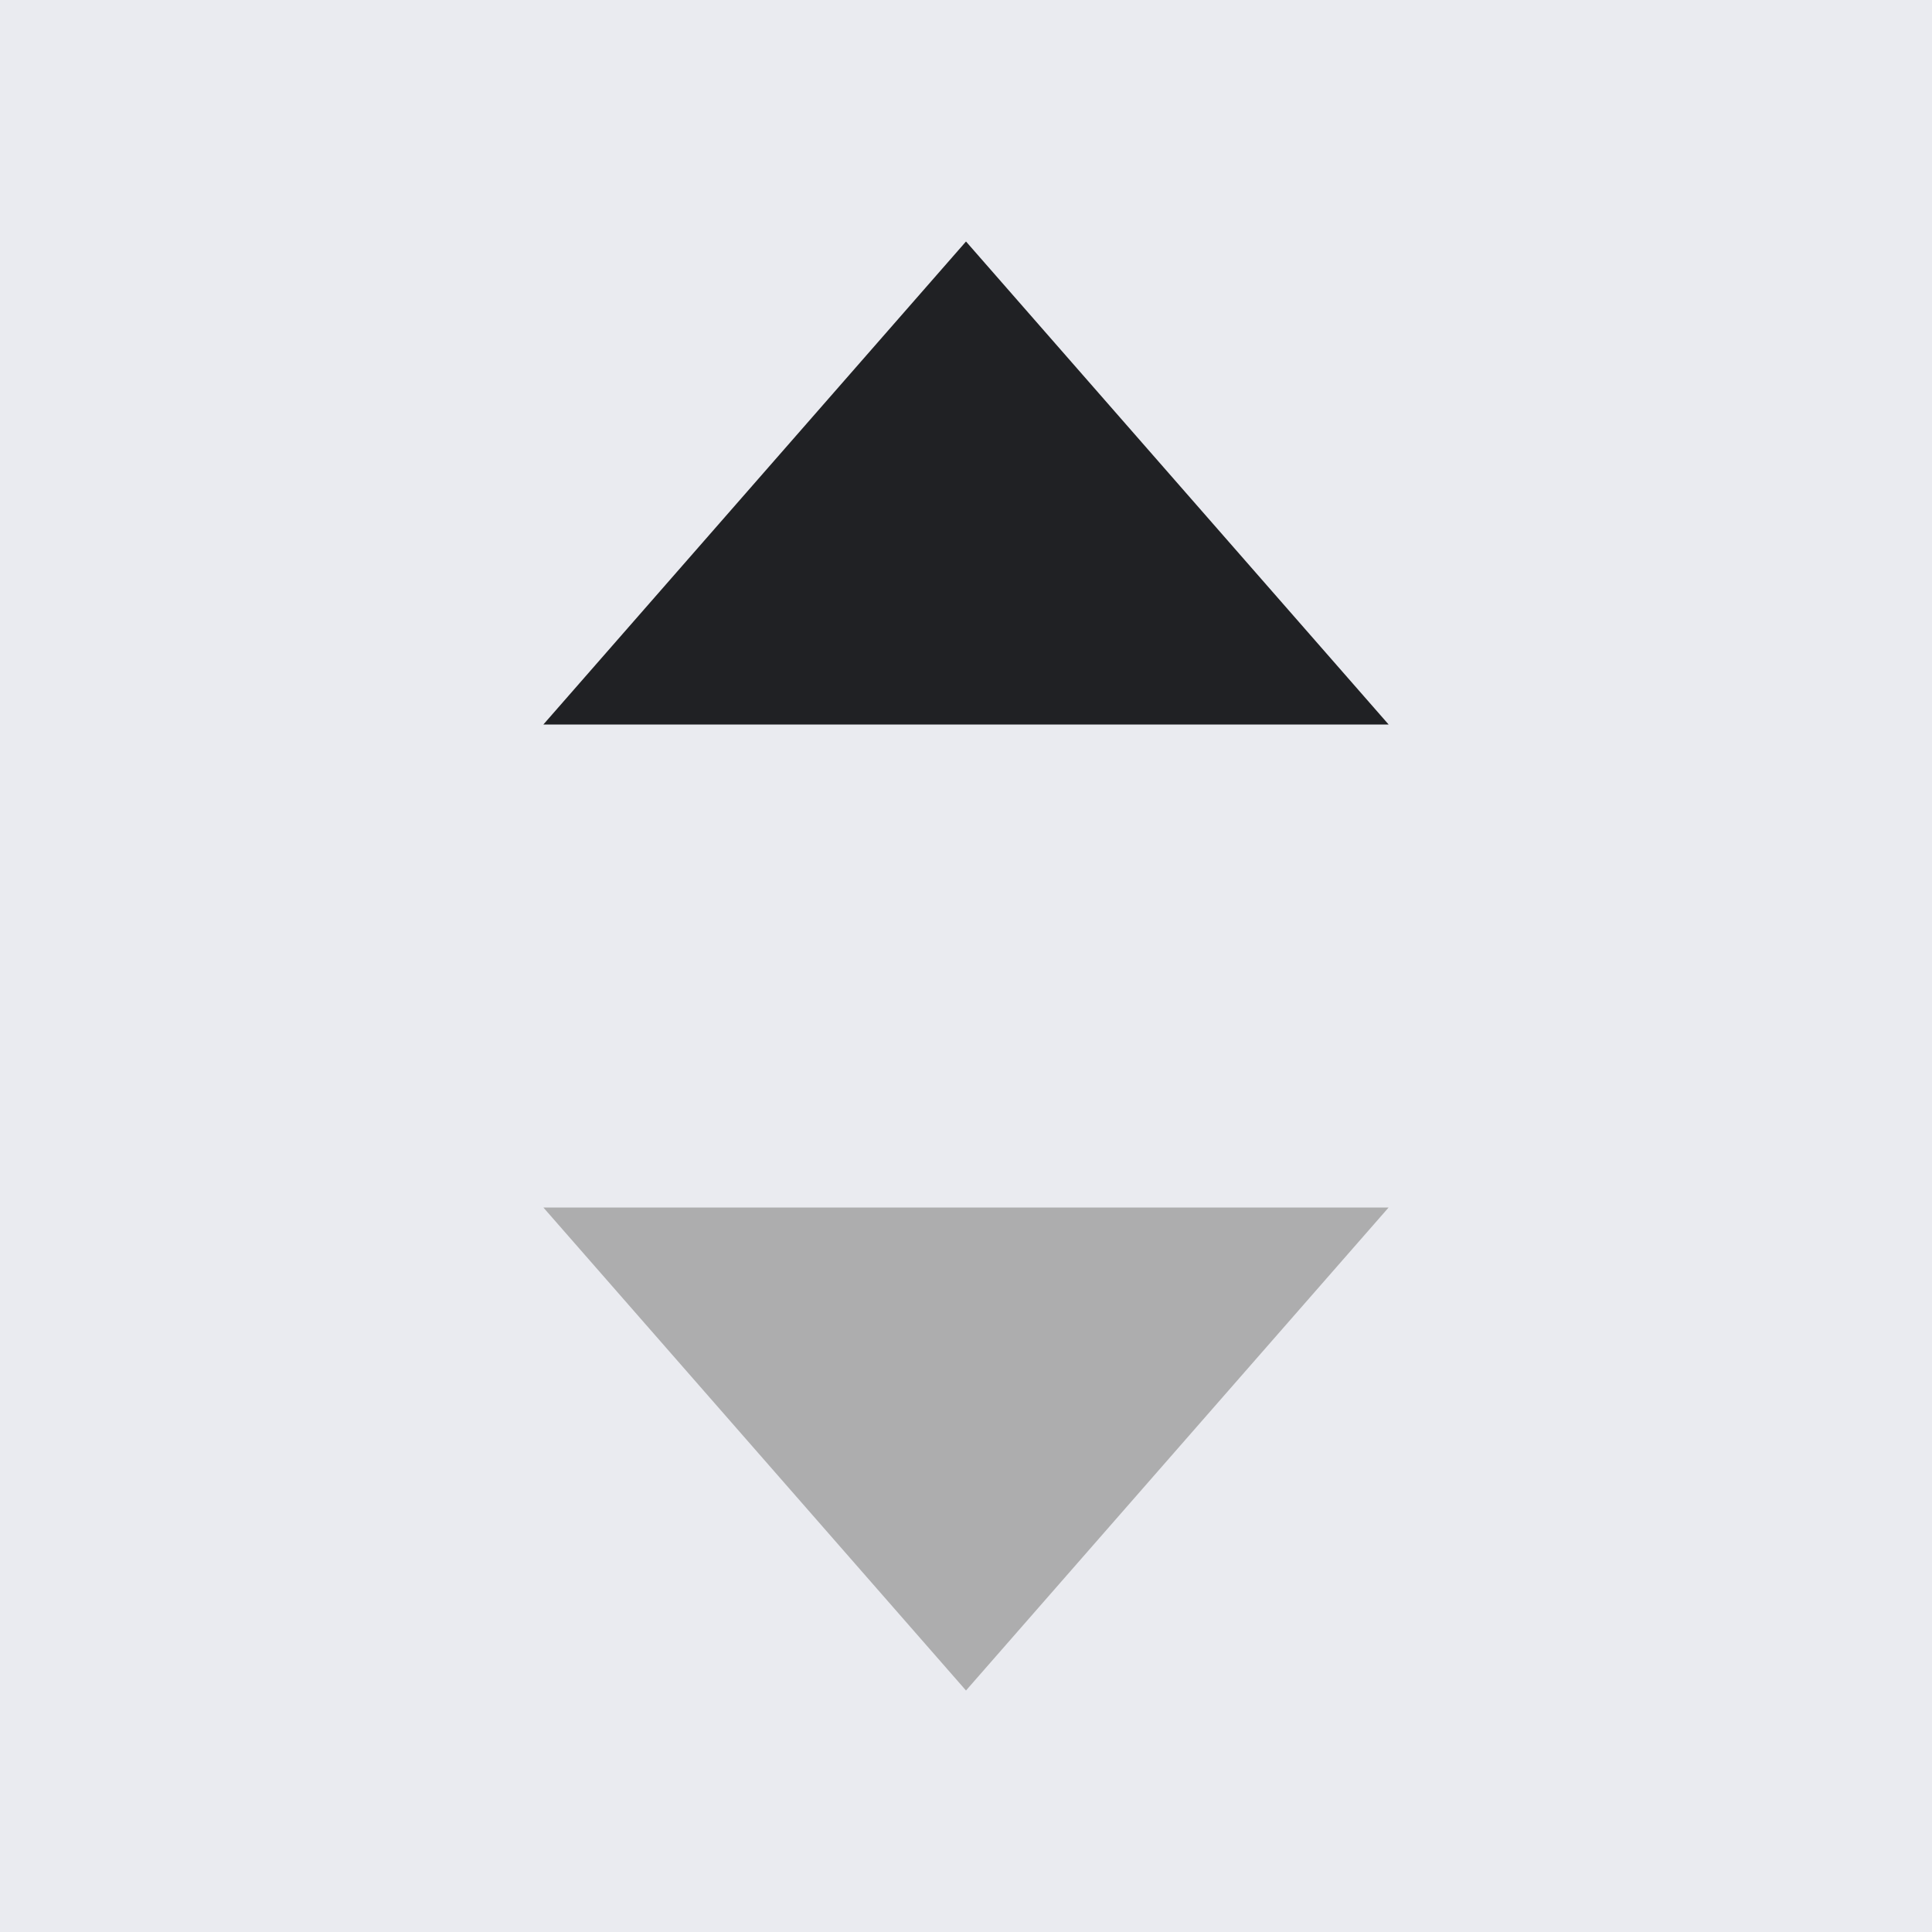 <svg xmlns="http://www.w3.org/2000/svg" width="16" height="16" fill="none" viewBox="0 0 16 16">
    <path fill="#EAEBF0" d="M0 0H16V16H0z"/>
    <path fill="#202124" fill-rule="evenodd" d="M8 2L4.5 6h7L8 2z" clip-rule="evenodd"/>
    <path fill="#ADADAE" fill-rule="evenodd" d="M8 14l3.5-4h-7L8 14z" clip-rule="evenodd"/>
</svg>
